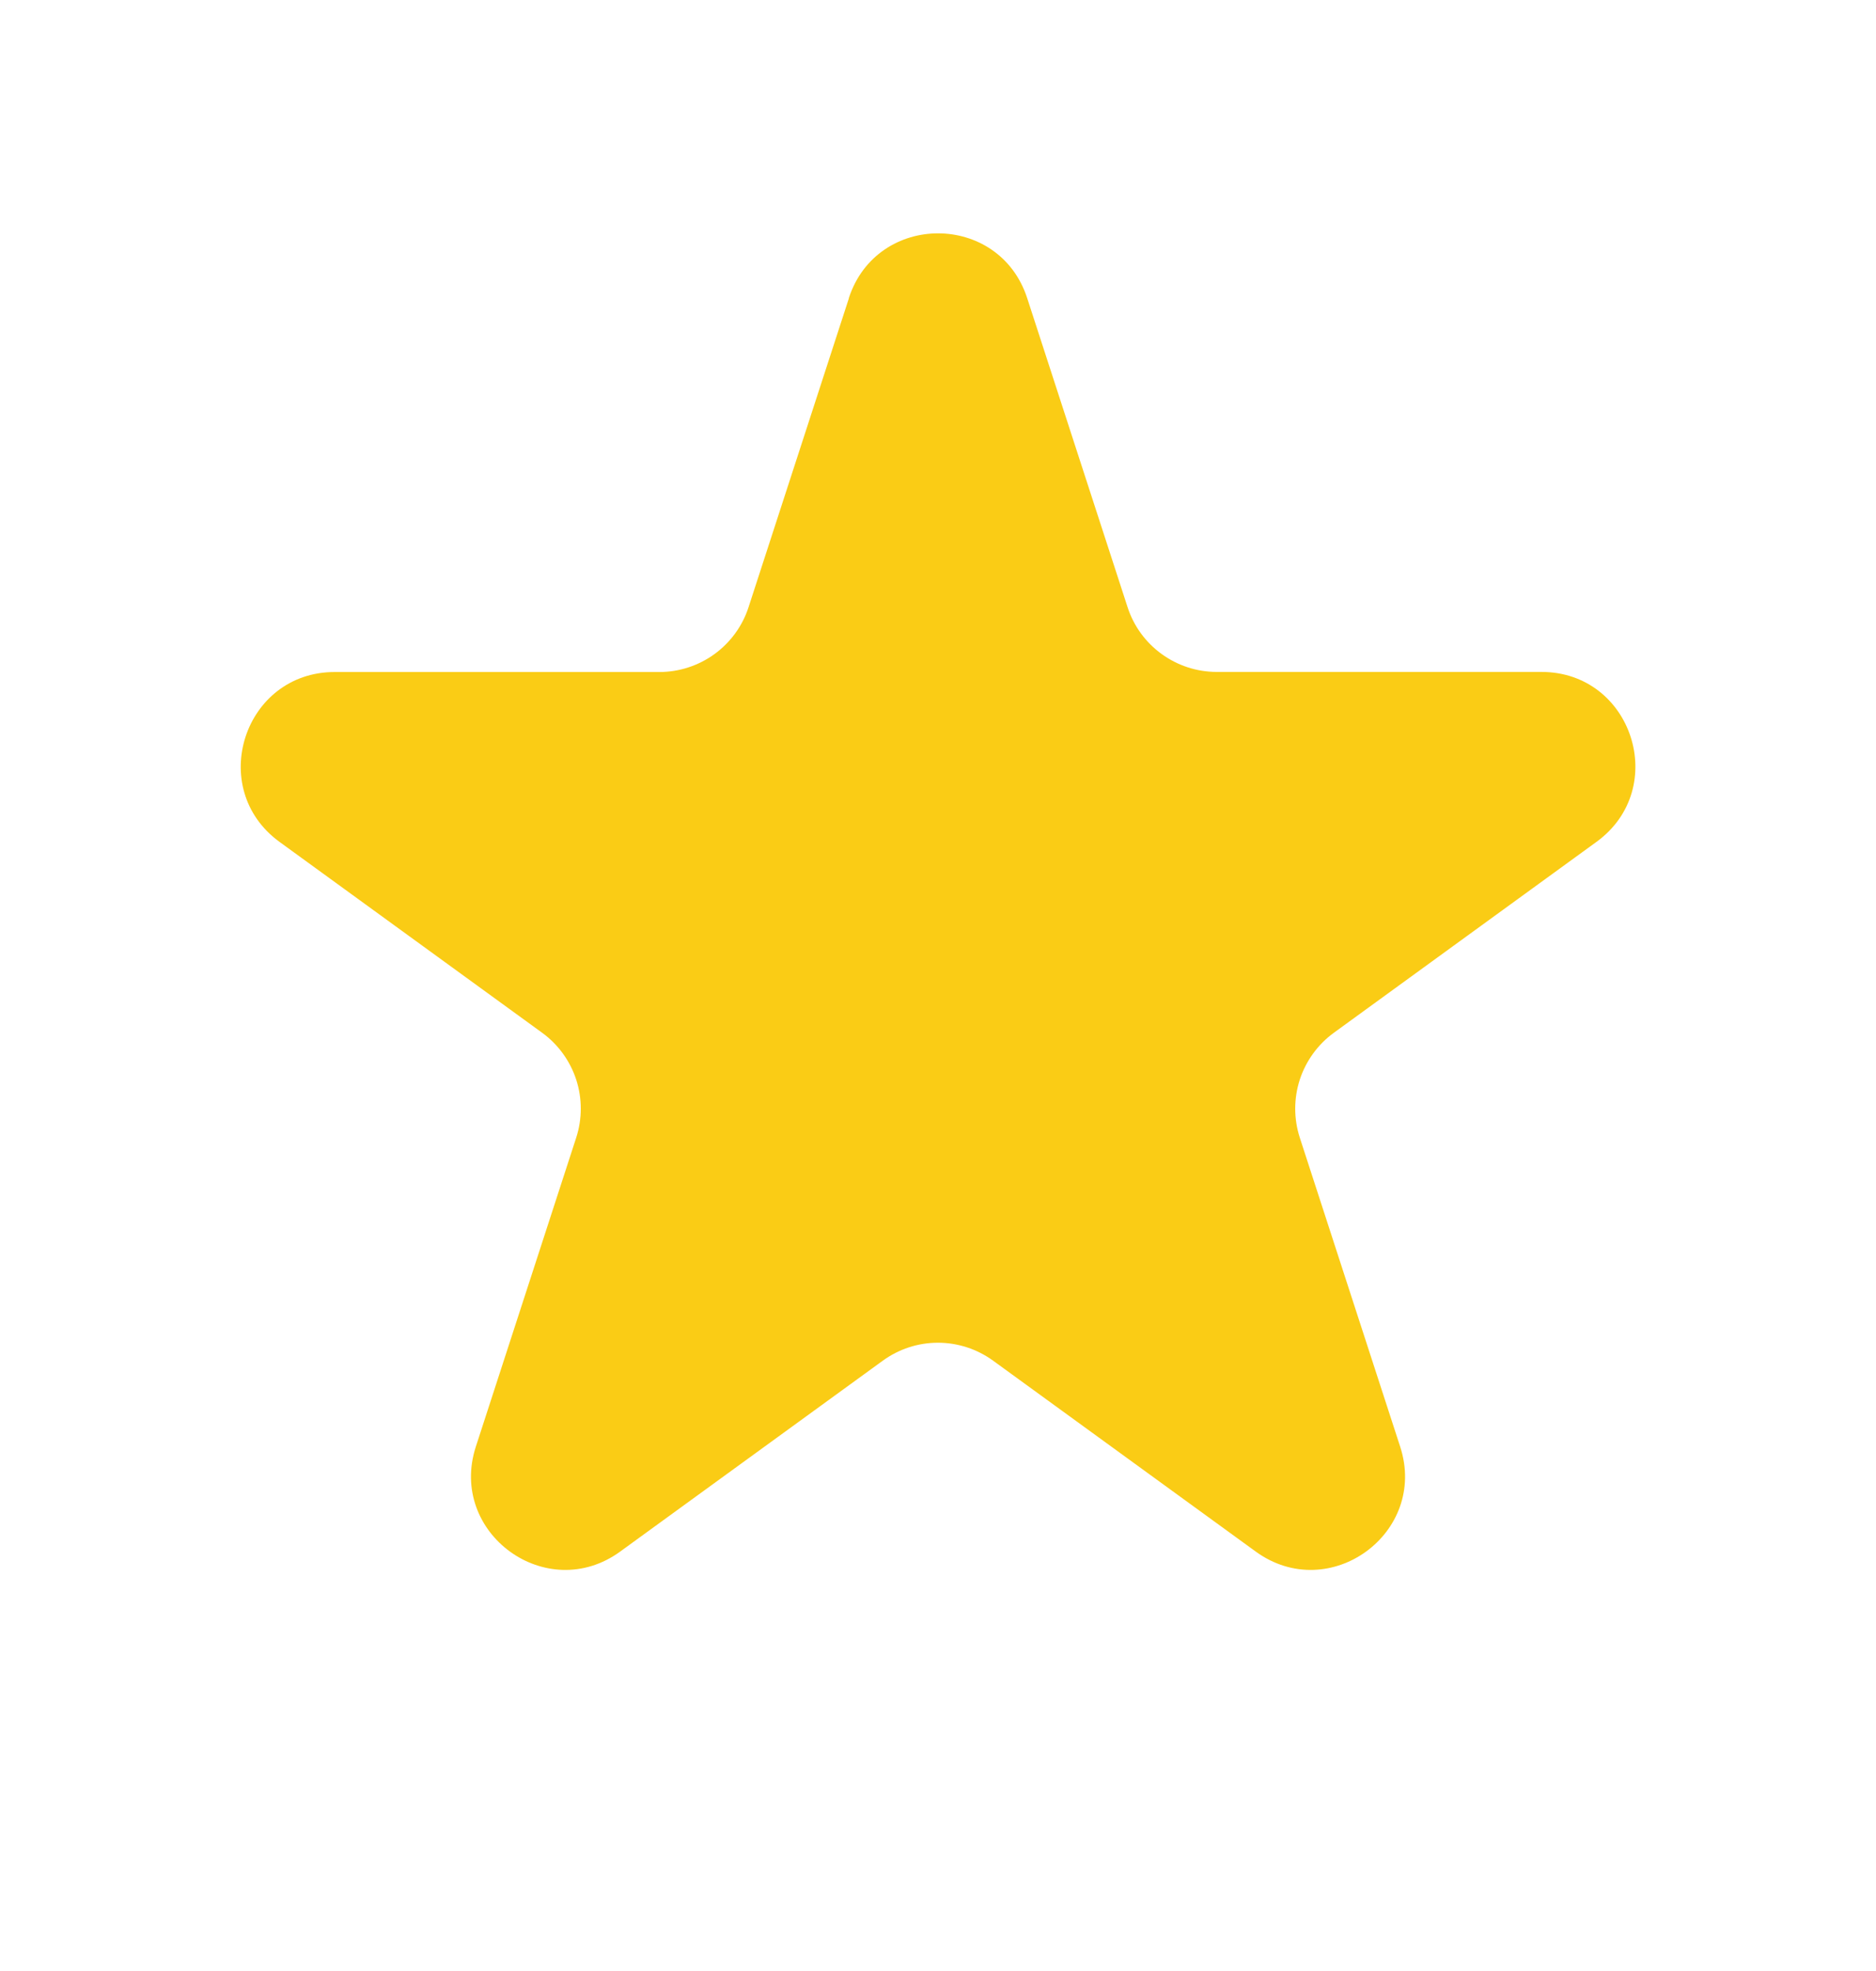 <svg width="20" height="21" viewBox="0 0 20 21" fill="none" xmlns="http://www.w3.org/2000/svg">
<path d="M9.049 3.177C9.349 2.256 10.652 2.256 10.951 3.177L12.021 6.469C12.086 6.67 12.213 6.844 12.384 6.968C12.555 7.092 12.76 7.159 12.971 7.159H16.433C17.402 7.159 17.804 8.399 17.021 8.969L14.221 11.003C14.05 11.127 13.923 11.302 13.857 11.503C13.792 11.704 13.792 11.92 13.857 12.121L14.927 15.413C15.227 16.334 14.172 17.101 13.387 16.531L10.587 14.497C10.416 14.373 10.21 14.306 9.999 14.306C9.788 14.306 9.583 14.373 9.412 14.497L6.612 16.531C5.828 17.101 4.774 16.334 5.073 15.413L6.143 12.121C6.208 11.92 6.208 11.704 6.143 11.503C6.077 11.302 5.95 11.127 5.779 11.003L2.98 8.97C2.197 8.4 2.6 7.16 3.568 7.16H7.029C7.24 7.16 7.446 7.093 7.617 6.969C7.787 6.845 7.915 6.671 7.98 6.47L9.05 3.178L9.049 3.177Z" fill="#FACC15"/>
</svg>
